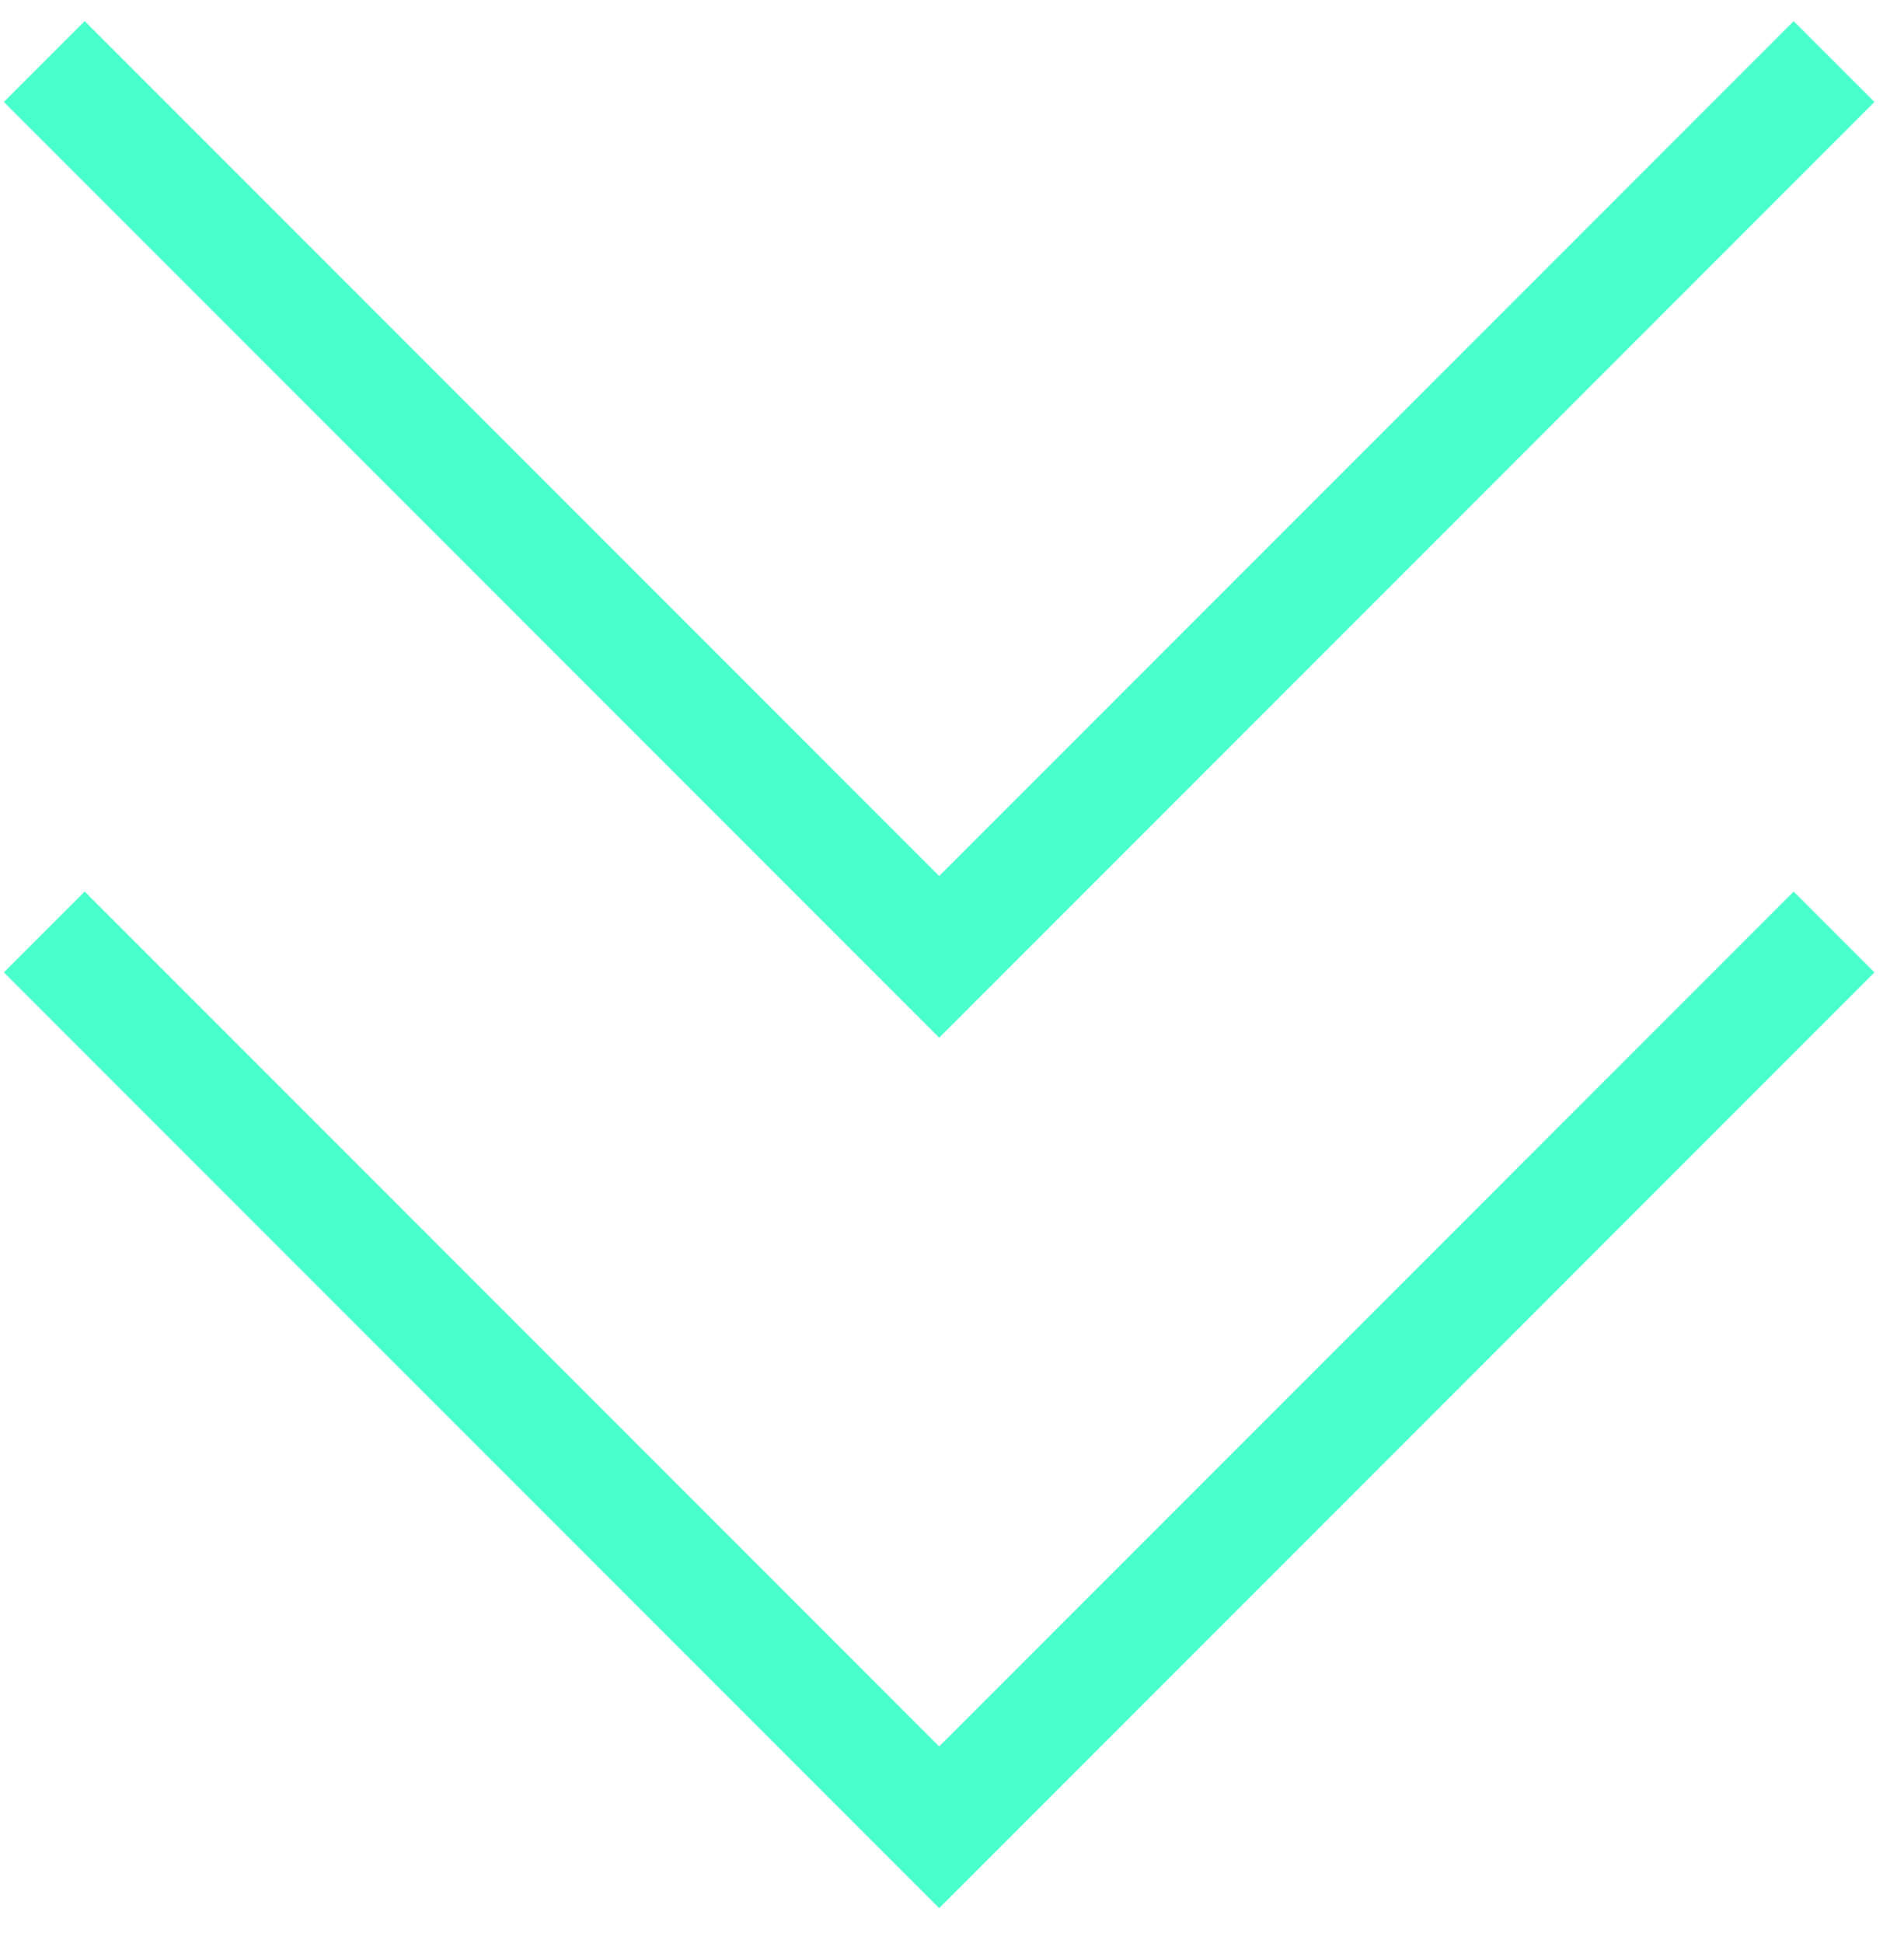 <svg width="50" height="51" viewBox="0 0 50 51" fill="none" xmlns="http://www.w3.org/2000/svg">
    <path d="M1.163 24.463L24.663 47.963L48.163 24.463" stroke="#48FFCB" stroke-width="3"/>
    <path d="M1.163 1.616L24.663 25.116L48.163 1.616" stroke="#48FFCB" stroke-width="3"/>
</svg>
